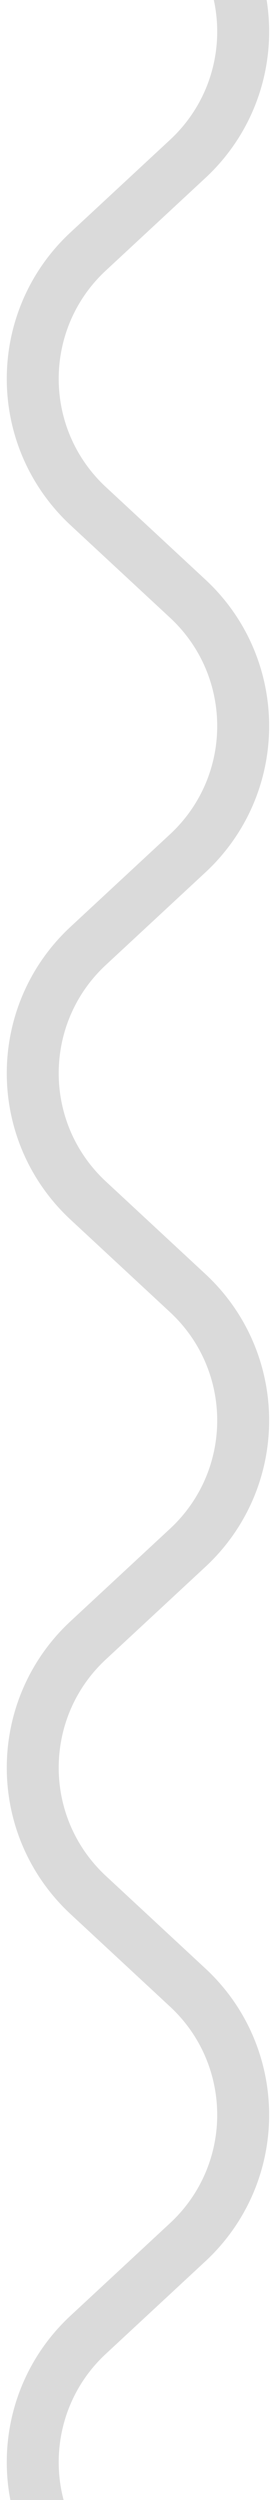 <svg xmlns="http://www.w3.org/2000/svg" xmlns:xlink="http://www.w3.org/1999/xlink" width="100%" height="100%"
     viewBox="0 0 16 144">
    <defs>
        <path id="a" d="M0 0h698v144H0z"/>
    </defs>
    <g fill="none" fill-rule="evenodd" transform="translate(-341)">
        <mask id="b" fill="#fff">
            <use xlink:href="#a"/>
        </mask>
        <path stroke="#DADADA" stroke-width="3"
              d="M69 108.632l12.686-11.145a10 10 0 0 1 13.933.714l6.048 6.523c3.755 4.05 10.082 4.289 14.132.533a10 10 0 0 0 .534-.533l5.334-5.753c3.755-4.05 10.082-4.289 14.132-.534a10 10 0 0 1 .534.534l5.334 5.753c3.755 4.05 10.082 4.289 14.132.533a10 10 0 0 0 .534-.533l5.334-5.754c3.755-4.05 10.083-4.288 14.132-.533a10 10 0 0 1 .534.533l5.336 5.754c3.755 4.05 10.082 4.289 14.132.533a10 10 0 0 0 .533-.533l5.335-5.753c3.755-4.05 10.082-4.289 14.132-.534a10 10 0 0 1 .533.534l5.335 5.753c3.755 4.05 10.082 4.289 14.132.533a10 10 0 0 0 .533-.533l5.335-5.753c3.755-4.05 10.082-4.289 14.132-.534a10 10 0 0 1 .533.534l5.335 5.753c3.755 4.05 10.082 4.289 14.132.533a10 10 0 0 0 .533-.533l5.335-5.753c3.755-4.05 10.082-4.289 14.132-.534a10 10 0 0 1 .533.534l5.335 5.753c3.755 4.05 10.082 4.289 14.132.533a10 10 0 0 0 .533-.533l5.335-5.753c3.755-4.05 10.082-4.289 14.132-.534a10 10 0 0 1 .533.534l5.335 5.753c3.755 4.05 10.082 4.289 14.132.533a10 10 0 0 0 .533-.533l5.335-5.753c3.755-4.05 10.082-4.289 14.132-.534a10 10 0 0 1 .533.534l5.335 5.753c3.755 4.05 10.082 4.289 14.132.533a10 10 0 0 0 .533-.533l5.335-5.753c3.755-4.05 10.082-4.289 14.132-.534a10 10 0 0 1 .533.534l5.335 5.753c3.755 4.05 10.082 4.289 14.132.533a10 10 0 0 0 .533-.533l5.335-5.753c3.755-4.05 10.082-4.289 14.132-.534a10 10 0 0 1 .533.534l5.335 5.753c3.755 4.05 10.082 4.289 14.132.533a10 10 0 0 0 .533-.533l6.045-6.52a10 10 0 0 1 13.937-.71l6.081 5.349a10 10 0 0 0 13.208 0l6.08-5.348a10 10 0 0 1 13.938.71l6.044 6.519c3.755 4.05 10.082 4.289 14.132.533a10 10 0 0 0 .534-.533l5.334-5.753c3.755-4.05 10.082-4.289 14.132-.534a10 10 0 0 1 .534.534l5.334 5.753c3.755 4.05 10.082 4.289 14.132.533a10 10 0 0 0 .534-.533l6.048-6.523a10 10 0 0 1 13.933-.714L629 108.632"
              mask="url(#b)" transform="rotate(90 349 101.816)"/>
    </g>
</svg>
